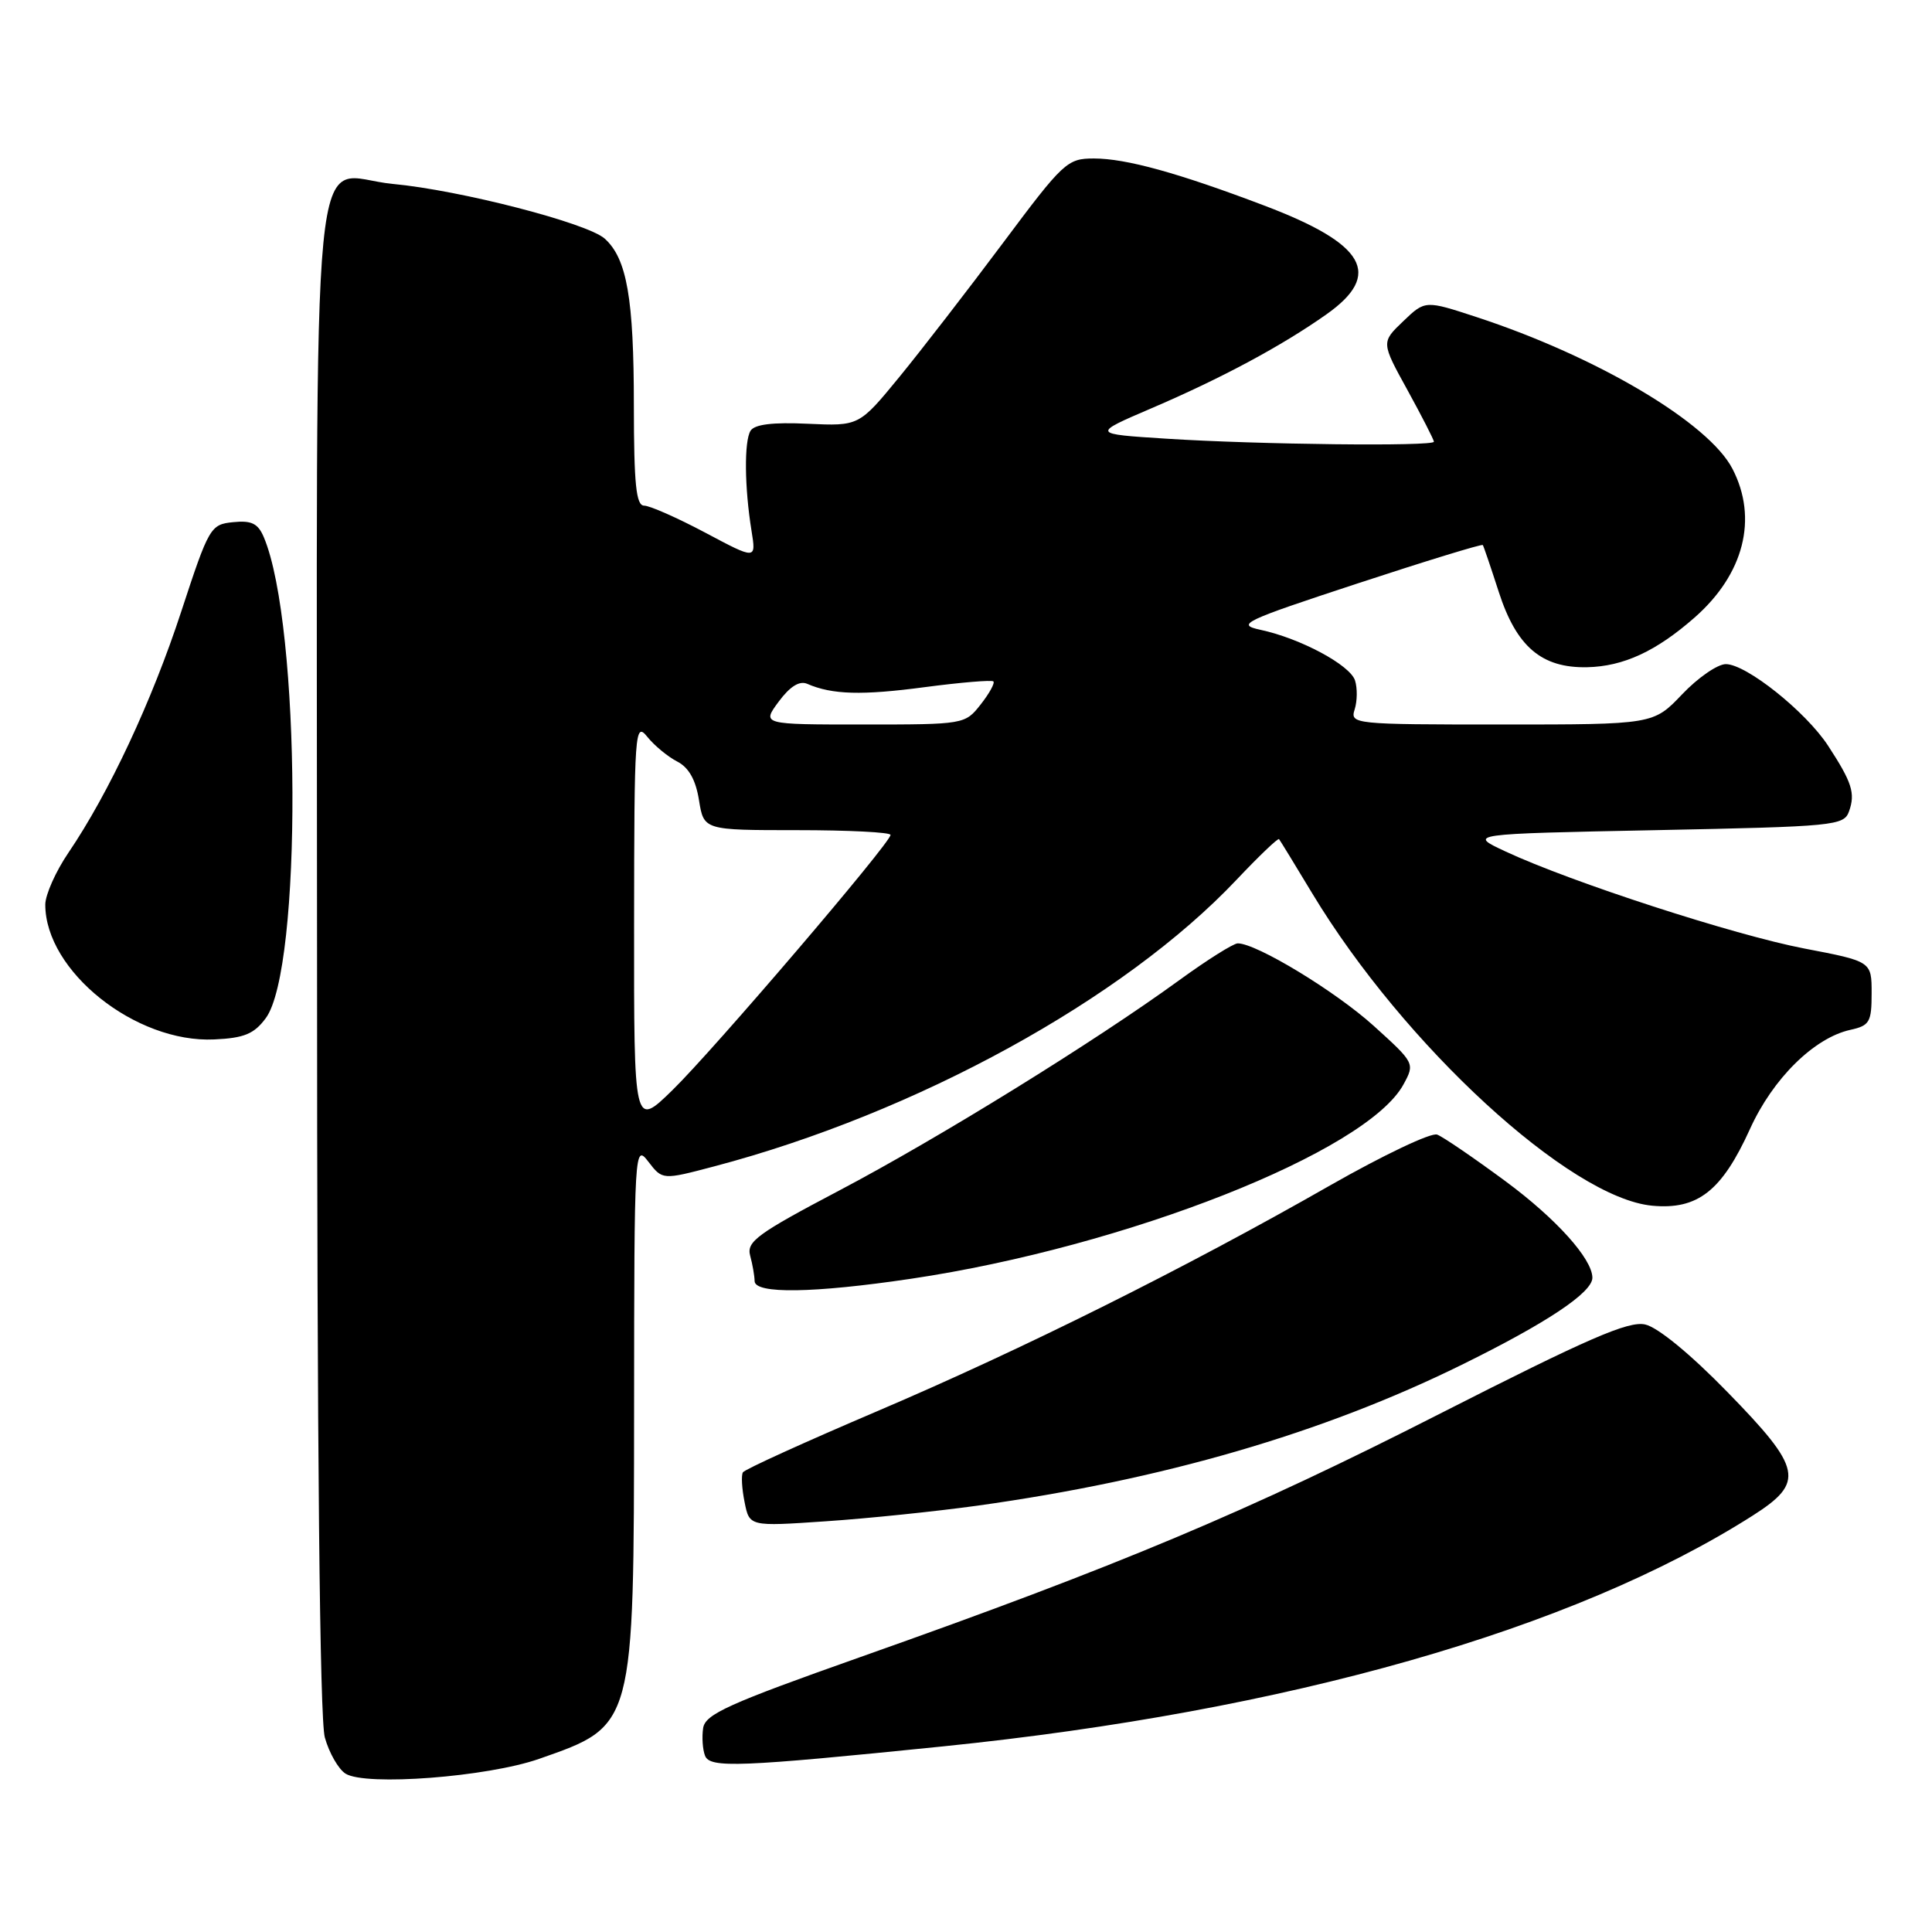 <?xml version="1.0" encoding="UTF-8" standalone="no"?>
<!DOCTYPE svg PUBLIC "-//W3C//DTD SVG 1.1//EN" "http://www.w3.org/Graphics/SVG/1.1/DTD/svg11.dtd" >
<svg xmlns="http://www.w3.org/2000/svg" xmlns:xlink="http://www.w3.org/1999/xlink" version="1.1" viewBox="0 0 256 256">
 <g >
 <path fill="currentColor"
d=" M 71.43 233.06 C 84.09 228.63 83.99 228.99 84.02 186.28 C 84.04 152.13 84.08 151.54 85.91 153.93 C 87.78 156.36 87.78 156.36 94.64 154.55 C 121.38 147.50 148.89 132.41 163.86 116.56 C 166.81 113.44 169.34 111.02 169.48 111.19 C 169.62 111.36 171.60 114.59 173.88 118.38 C 186.03 138.52 208.01 158.72 218.91 159.76 C 224.95 160.33 228.15 157.82 231.88 149.60 C 234.91 142.91 240.38 137.52 245.18 136.46 C 247.73 135.90 248.00 135.44 248.00 131.61 C 248.00 127.39 248.00 127.39 239.07 125.68 C 229.80 123.90 208.20 116.89 199.50 112.83 C 194.50 110.50 194.50 110.50 219.40 110.00 C 243.16 109.52 244.33 109.41 245.01 107.50 C 245.86 105.10 245.40 103.67 242.23 98.81 C 239.27 94.29 231.39 88.00 228.68 88.00 C 227.59 88.00 224.98 89.80 222.89 92.00 C 219.08 96.00 219.08 96.00 198.97 96.00 C 179.32 96.00 178.88 95.95 179.50 94.00 C 179.85 92.90 179.87 91.18 179.55 90.17 C 178.90 88.12 172.30 84.58 167.00 83.45 C 163.76 82.75 164.71 82.30 179.88 77.31 C 188.89 74.35 196.36 72.06 196.48 72.22 C 196.59 72.37 197.54 75.17 198.59 78.42 C 200.94 85.70 204.27 88.54 210.32 88.41 C 215.12 88.30 219.45 86.30 224.54 81.83 C 231.09 76.08 232.97 68.70 229.56 62.12 C 226.41 56.02 211.62 47.25 195.67 42.02 C 188.84 39.78 188.84 39.78 185.93 42.57 C 183.01 45.36 183.01 45.36 186.51 51.71 C 188.43 55.21 190.00 58.28 190.00 58.53 C 190.00 59.17 166.74 58.91 154.57 58.13 C 144.64 57.50 144.64 57.50 152.57 54.10 C 161.88 50.11 169.83 45.84 175.75 41.66 C 183.26 36.36 180.95 32.32 167.50 27.23 C 156.09 22.90 149.19 21.00 144.95 21.00 C 141.41 21.00 140.91 21.47 132.88 32.22 C 128.27 38.39 122.10 46.37 119.17 49.95 C 113.83 56.46 113.83 56.46 107.03 56.15 C 102.38 55.93 99.98 56.23 99.45 57.08 C 98.59 58.48 98.65 64.59 99.58 70.33 C 100.20 74.17 100.20 74.17 93.45 70.58 C 89.74 68.61 86.09 67.00 85.35 67.00 C 84.29 67.00 84.00 64.20 83.99 53.75 C 83.99 39.55 83.07 34.28 80.14 31.63 C 77.86 29.56 60.97 25.20 52.04 24.37 C 40.91 23.33 42.00 12.20 42.01 126.82 C 42.01 192.36 42.37 227.77 43.04 230.22 C 43.61 232.27 44.85 234.43 45.79 235.02 C 48.46 236.69 64.56 235.46 71.43 233.06 Z  M 125.00 231.40 C 170.57 226.75 208.53 215.93 232.25 200.82 C 239.18 196.40 238.81 194.61 228.87 184.43 C 223.99 179.42 219.65 175.86 217.99 175.50 C 215.77 175.01 210.44 177.33 190.86 187.29 C 165.38 200.27 148.21 207.48 114.00 219.57 C 96.52 225.75 93.45 227.14 93.17 228.98 C 92.99 230.17 93.10 231.82 93.42 232.64 C 94.06 234.31 97.96 234.15 125.00 231.40 Z  M 129.50 199.51 C 154.04 196.09 175.26 189.92 193.69 180.84 C 204.97 175.29 211.01 171.26 211.00 169.30 C 210.98 166.80 206.20 161.48 199.50 156.53 C 195.30 153.43 191.22 150.64 190.43 150.34 C 189.65 150.03 183.27 153.07 176.25 157.07 C 157.12 168.00 135.52 178.77 116.19 187.01 C 106.67 191.07 98.68 194.70 98.44 195.09 C 98.20 195.48 98.30 197.25 98.66 199.03 C 99.30 202.27 99.30 202.27 109.40 201.58 C 114.96 201.21 124.00 200.27 129.50 199.51 Z  M 120.73 169.44 C 149.20 165.21 181.12 152.62 185.97 143.69 C 187.49 140.90 187.46 140.85 182.00 135.91 C 176.94 131.34 166.49 125.00 164.01 125.00 C 163.44 125.00 159.94 127.20 156.23 129.90 C 145.05 138.03 124.31 150.85 111.20 157.75 C 100.34 163.47 98.90 164.52 99.40 166.38 C 99.72 167.55 99.98 169.06 99.99 169.75 C 100.01 171.48 107.80 171.36 120.73 169.44 Z  M 35.21 134.92 C 40.06 128.40 39.88 82.85 34.96 71.19 C 34.19 69.36 33.34 68.94 30.89 69.19 C 27.89 69.49 27.69 69.83 24.02 81.02 C 20.14 92.88 14.43 105.09 9.06 113.00 C 7.38 115.47 6.01 118.56 6.00 119.85 C 5.99 128.66 17.97 138.23 28.40 137.73 C 32.35 137.55 33.67 137.00 35.21 134.92 Z  M 84.02 122.46 C 84.04 96.76 84.13 95.60 85.77 97.63 C 86.72 98.81 88.51 100.28 89.74 100.91 C 91.27 101.70 92.19 103.33 92.62 106.03 C 93.26 110.00 93.26 110.00 105.63 110.00 C 112.43 110.00 118.00 110.28 118.00 110.63 C 118.00 111.69 94.52 139.17 89.09 144.46 C 84.00 149.42 84.00 149.42 84.02 122.46 Z  M 103.18 92.97 C 104.68 90.95 105.93 90.17 106.96 90.61 C 110.27 92.05 114.20 92.16 122.54 91.05 C 127.32 90.42 131.41 90.08 131.63 90.29 C 131.85 90.51 131.09 91.89 129.94 93.35 C 127.87 95.98 127.77 96.00 114.40 96.00 C 100.94 96.00 100.94 96.00 103.18 92.97 Z "/>
</g>
</svg>